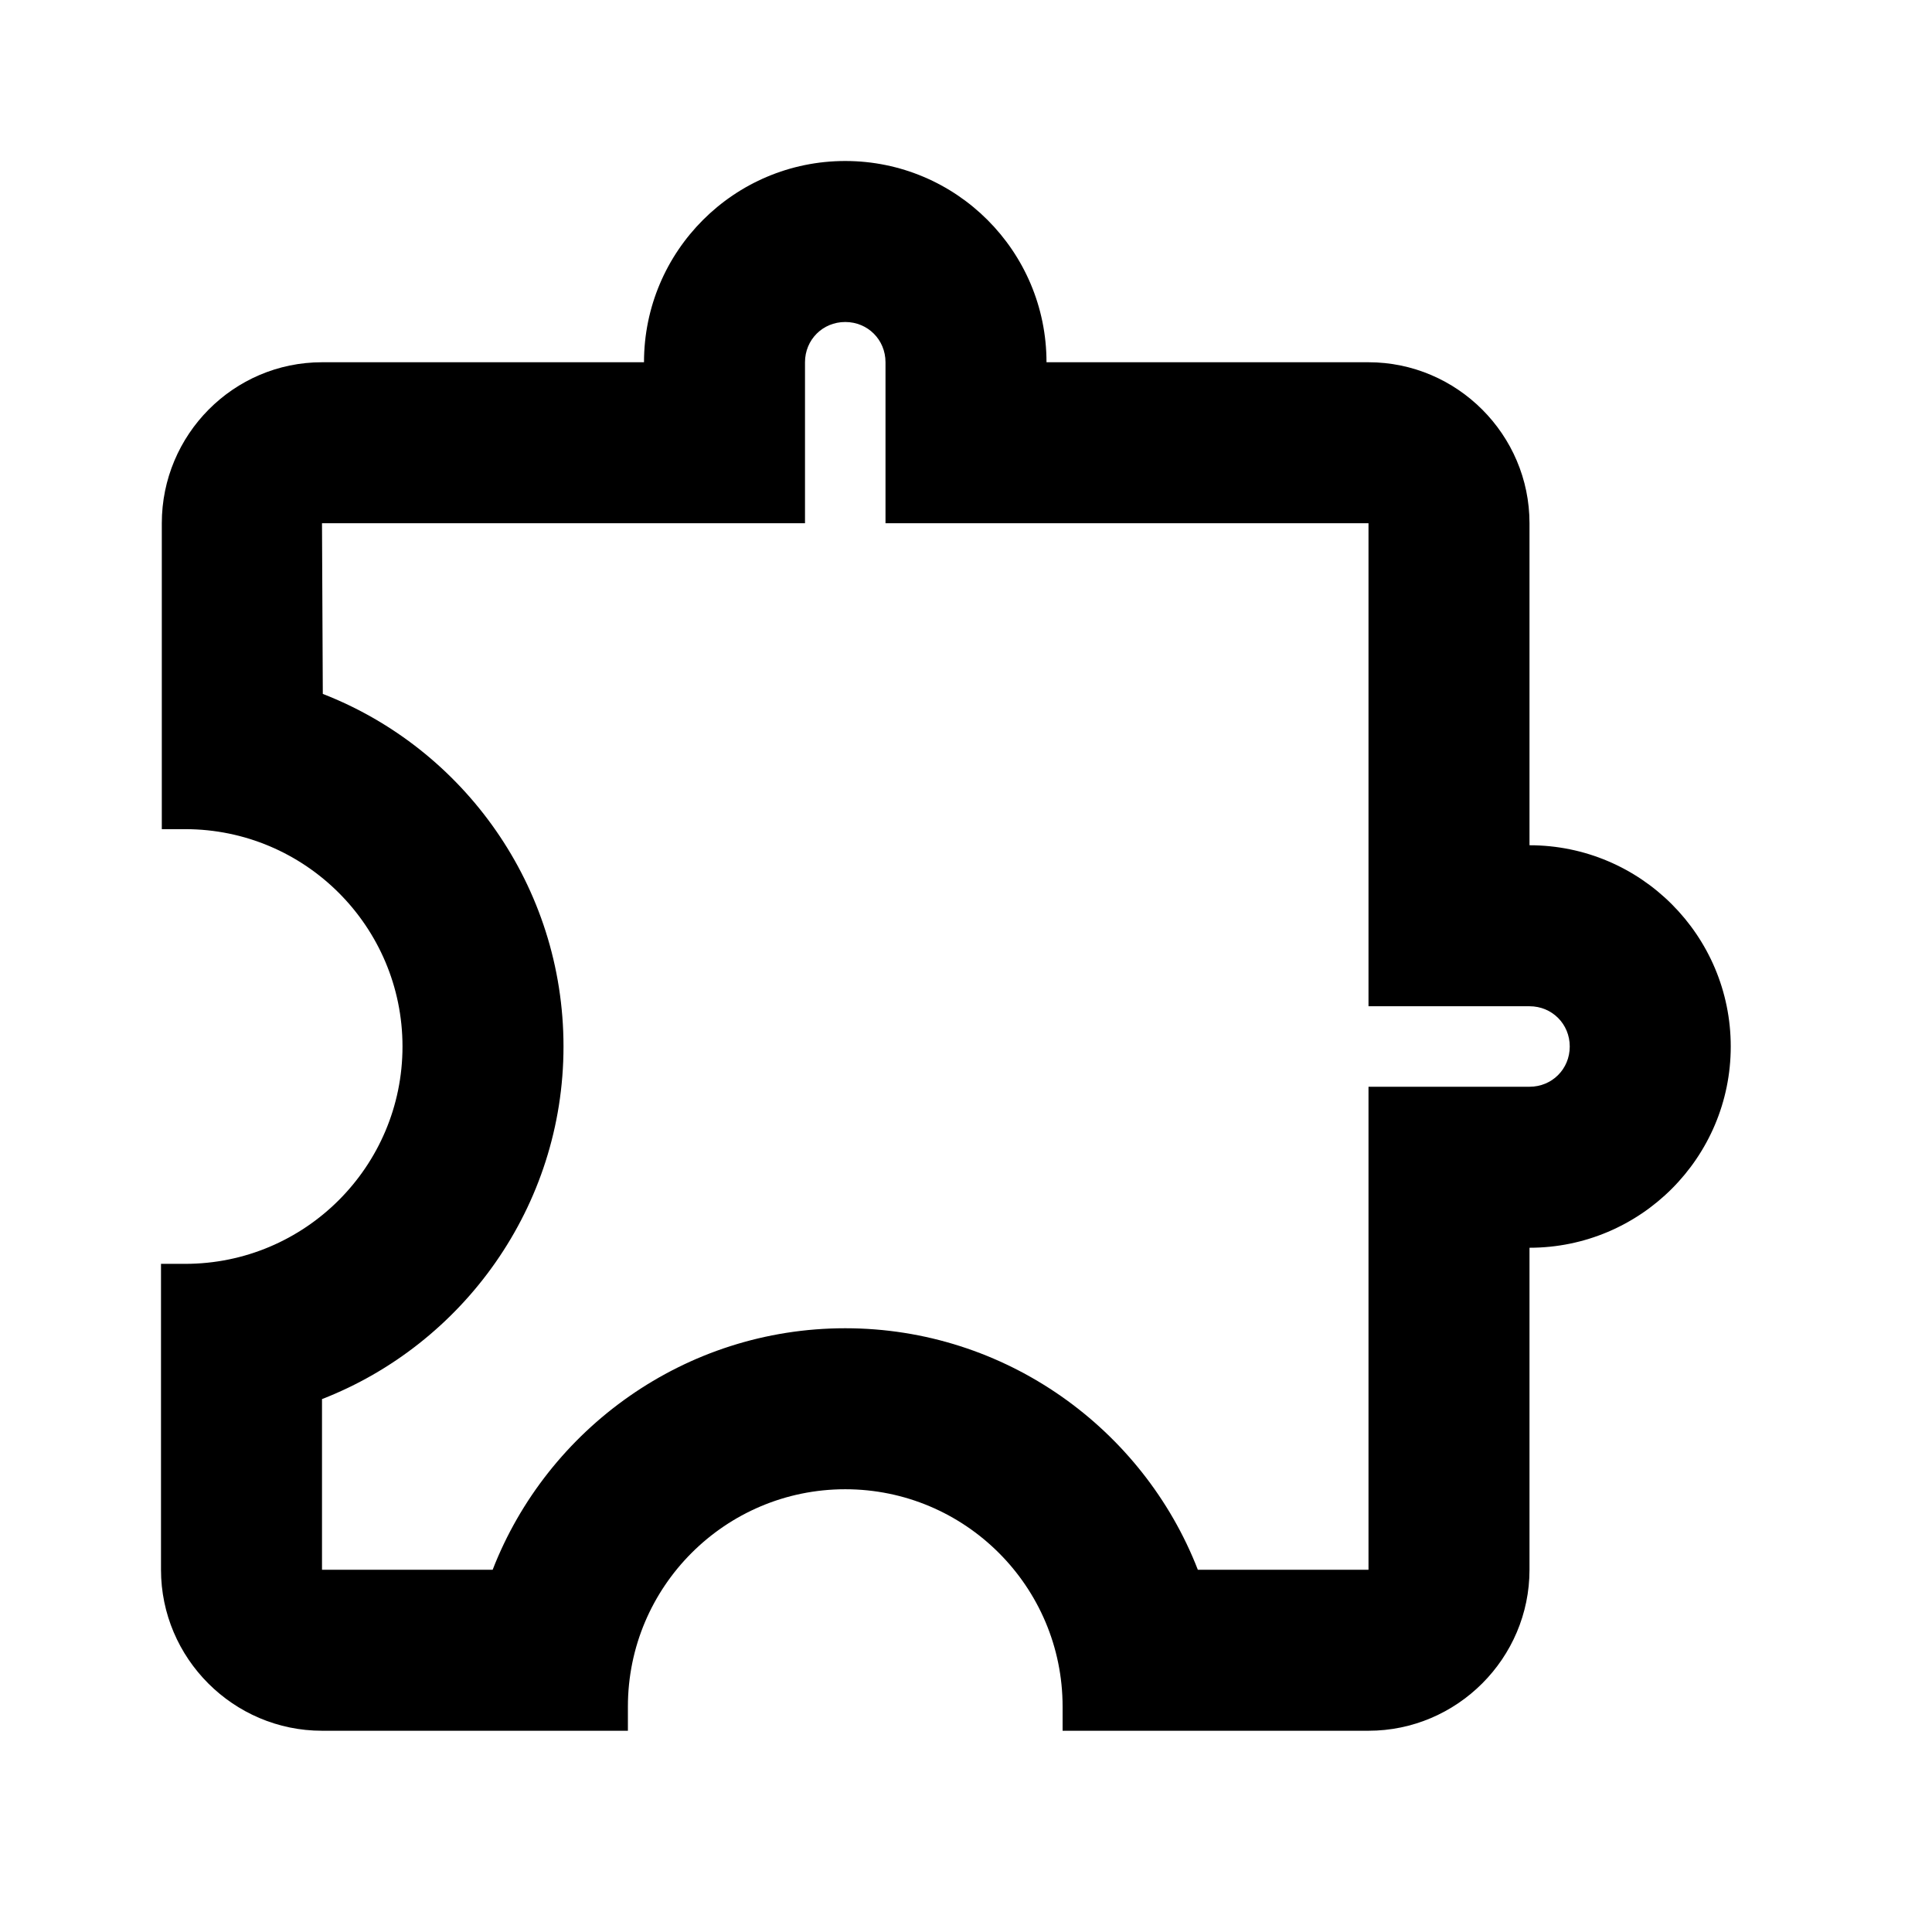 <svg viewBox="0 0 24 24" xmlns="http://www.w3.org/2000/svg"><path d="M10.5 4C10.78 4 11 4.22 11 4.5V6.5H17V12.5H19C19.28 12.5 19.5 12.72 19.5 13C19.5 13.28 19.28 13.5 19 13.5H17V19.5H14.88C14.2 17.75 12.49 16.5 10.5 16.5C8.51 16.5 6.8 17.75 6.12 19.5H4V17.38C5.75 16.7 7 14.99 7 13C7 11.01 5.76 9.3 4.01 8.62L4 6.5H10V4.5C10 4.22 10.22 4 10.5 4ZM10.5 2C9.12 2 8 3.12 8 4.5H4C2.9 4.5 2.01 5.4 2.01 6.5V10.3H2.3C3.79 10.3 5 11.51 5 13C5 14.49 3.79 15.7 2.3 15.7H2V19.5C2 20.6 2.9 21.5 4 21.5H7.8V21.2C7.8 19.71 9.01 18.5 10.5 18.5C11.99 18.5 13.2 19.71 13.2 21.2V21.5H17C18.1 21.5 19 20.6 19 19.5V15.5C20.38 15.5 21.5 14.38 21.5 13C21.5 11.62 20.38 10.5 19 10.5V6.5C19 5.4 18.1 4.5 17 4.5H13C13 3.12 11.88 2 10.5 2Z" /></svg>
